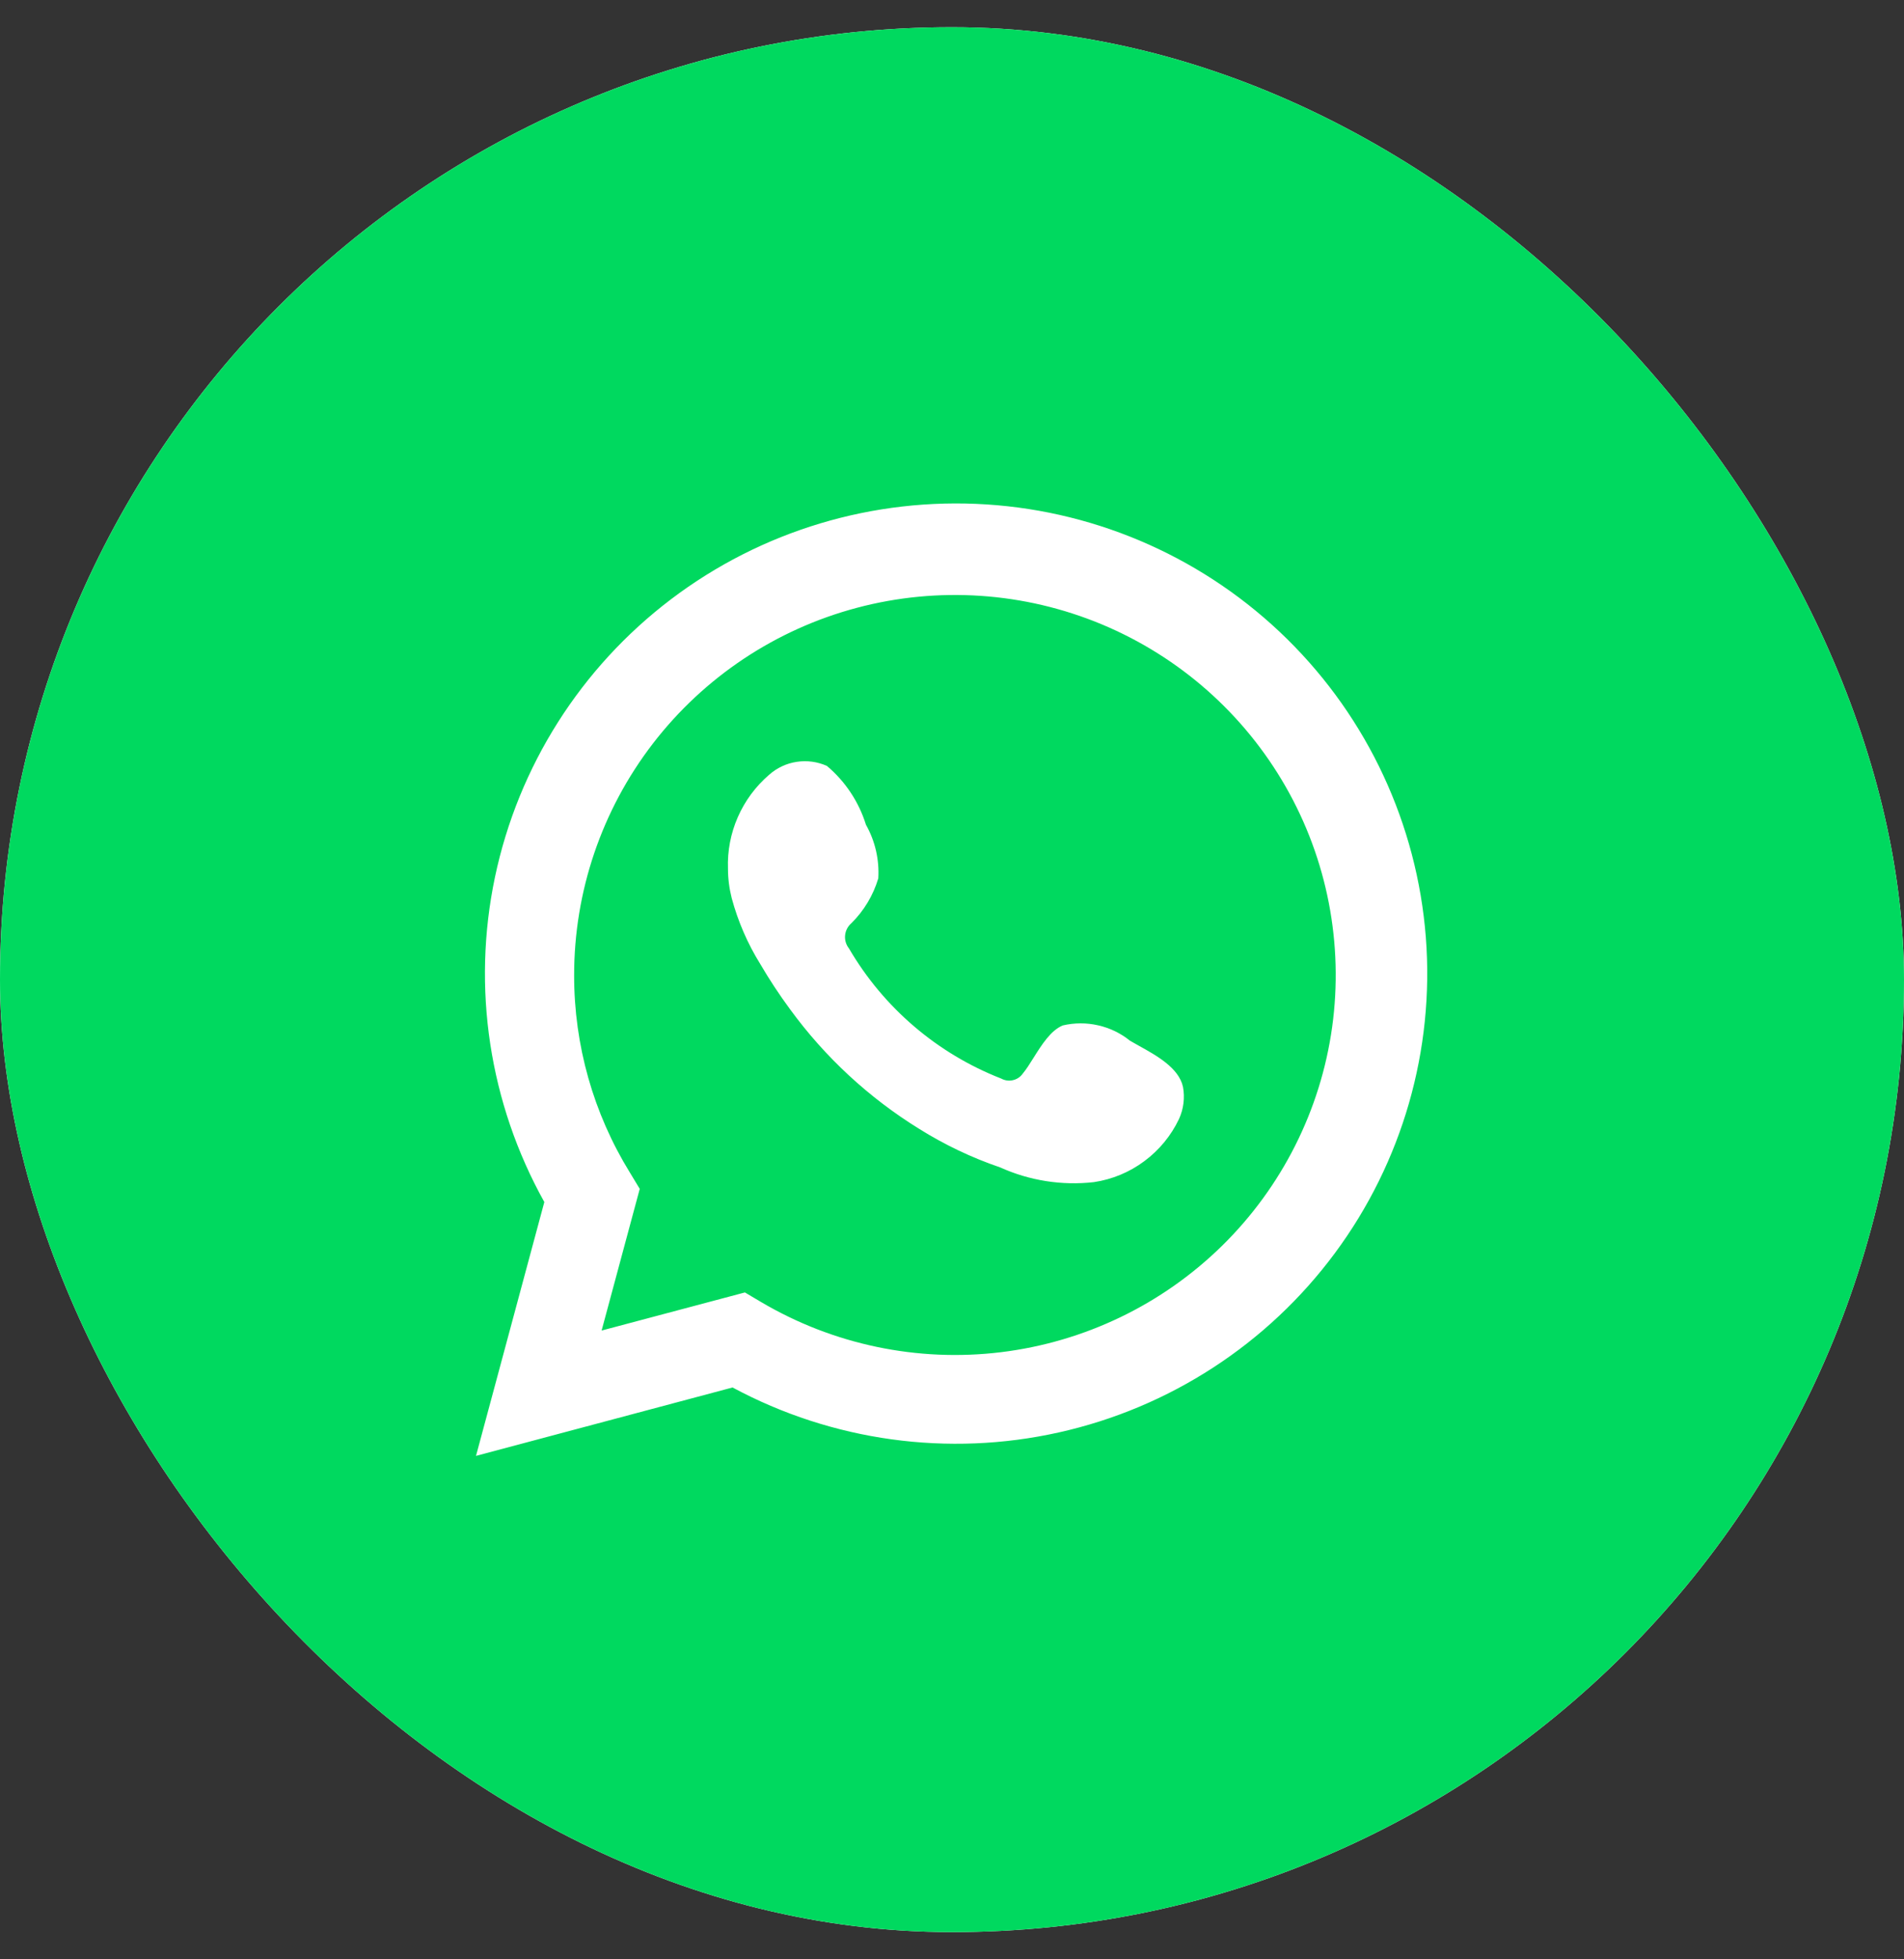 <svg width="35" height="36" viewBox="0 0 35 36" fill="none" xmlns="http://www.w3.org/2000/svg">
<rect x="0" y="0" width="35" height="36" fill="#333333" stroke="none"/>
<g id="Whatsapp">
<g clip-path="url(#clip0_1185_3943)">
<rect y="0.5" width="35" height="35" rx="17.5" fill="white"/>
<path id="Subtract" fill-rule="evenodd" clip-rule="evenodd" d="M100 0.5H0V100.5H100V0.5ZM10.006 22.086L8.75 26.75L13.466 25.493C15.3 26.479 17.43 26.773 19.464 26.319C21.498 25.866 23.3 24.696 24.539 23.024C25.778 21.353 26.371 19.291 26.21 17.219C26.048 15.146 25.143 13.201 23.66 11.741C22.176 10.28 20.215 9.402 18.135 9.268C16.055 9.134 13.996 9.752 12.337 11.009C10.677 12.267 9.528 14.079 9.099 16.114C8.671 18.148 8.993 20.269 10.006 22.086ZM13.985 23.92L13.693 23.747L11.059 24.447L11.76 21.844L11.578 21.543C10.907 20.455 10.553 19.202 10.554 17.924C10.552 16.383 11.061 14.885 12.001 13.663C12.942 12.441 14.261 11.563 15.754 11.167C17.247 10.771 18.829 10.878 20.254 11.472C21.68 12.067 22.867 13.115 23.633 14.453C24.399 15.791 24.699 17.345 24.488 18.871C24.276 20.397 23.564 21.811 22.463 22.891C21.361 23.972 19.933 24.658 18.399 24.845C16.866 25.031 15.314 24.706 13.985 23.92ZM20.186 18.839C20.401 18.887 20.601 18.984 20.772 19.122C20.822 19.151 20.876 19.181 20.933 19.213L20.933 19.213C21.26 19.394 21.67 19.621 21.746 19.97C21.783 20.17 21.757 20.377 21.672 20.562C21.526 20.868 21.308 21.133 21.035 21.335C20.763 21.538 20.445 21.67 20.109 21.72C19.52 21.787 18.924 21.693 18.384 21.449C17.864 21.272 17.367 21.035 16.901 20.744C15.973 20.171 15.166 19.425 14.524 18.545C14.326 18.277 14.143 17.999 13.975 17.712C13.742 17.337 13.566 16.93 13.451 16.504C13.406 16.326 13.382 16.144 13.382 15.961C13.37 15.636 13.432 15.311 13.563 15.013C13.694 14.714 13.891 14.448 14.138 14.236C14.28 14.109 14.457 14.026 14.645 13.998C14.834 13.969 15.027 13.995 15.201 14.073C15.538 14.357 15.787 14.732 15.918 15.153C16.087 15.453 16.166 15.795 16.145 16.139C16.052 16.45 15.882 16.734 15.651 16.962C15.585 17.019 15.543 17.099 15.535 17.185C15.526 17.271 15.552 17.358 15.606 17.426C16.242 18.515 17.228 19.358 18.404 19.817C18.47 19.853 18.546 19.864 18.619 19.847C18.691 19.831 18.756 19.789 18.799 19.728C18.865 19.649 18.93 19.546 18.998 19.437C19.148 19.198 19.315 18.932 19.536 18.841C19.75 18.791 19.972 18.79 20.186 18.839Z" fill="#00D95F"/>
</g>
</g>
<defs>
<clipPath id="clip0_1185_3943">
<rect y="0.5" width="35" height="35" rx="17.5" fill="white"/>
</clipPath>
</defs>
</svg>
